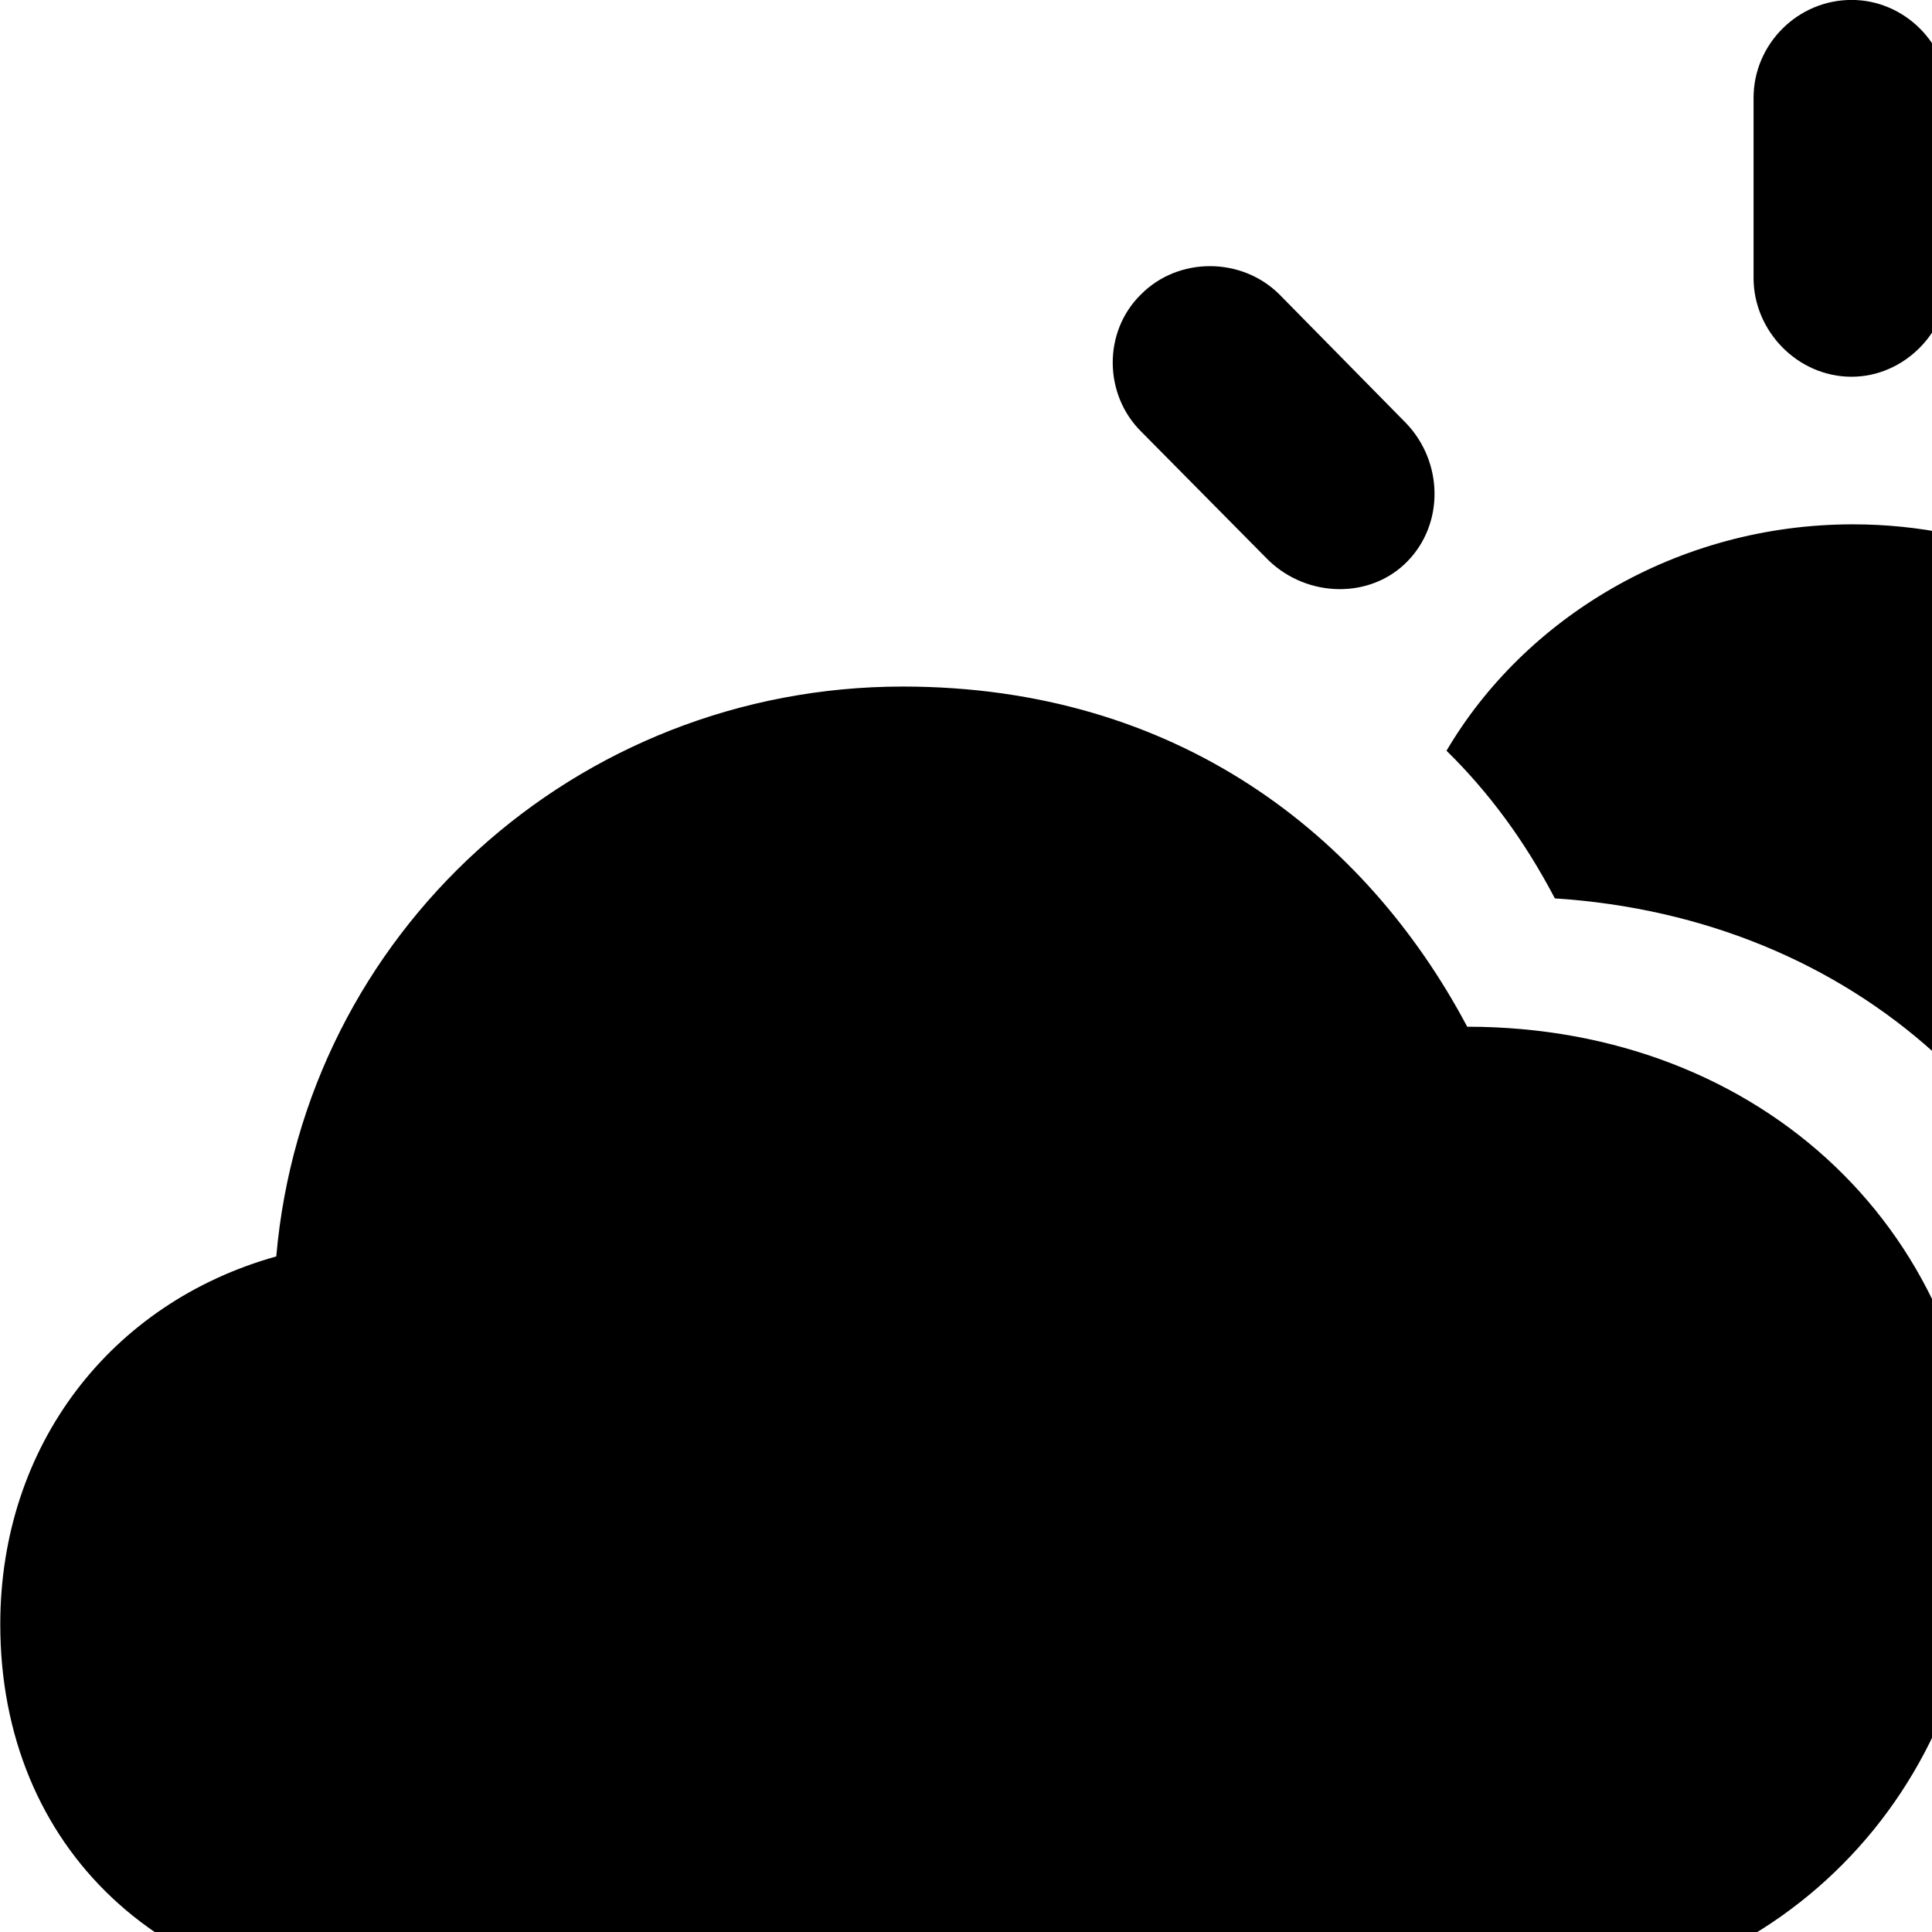 <svg xmlns="http://www.w3.org/2000/svg" viewBox="0 0 28 28" width="28" height="28">
  <path d="M26.834 5.46C27.604 5.46 28.244 4.8 28.244 4.029V1.419C28.244 0.639 27.604 -0.001 26.834 -0.001C26.054 -0.001 25.414 0.639 25.414 1.419V4.029C25.414 4.8 26.054 5.46 26.834 5.46ZM18.384 8.12C18.954 8.669 19.864 8.68 20.394 8.139C20.934 7.59 20.914 6.699 20.384 6.139L18.544 4.269C17.994 3.72 17.074 3.72 16.534 4.269C15.984 4.809 15.994 5.72 16.544 6.26ZM33.274 8.139C33.814 8.68 34.724 8.669 35.284 8.12L37.134 6.279C37.684 5.729 37.684 4.83 37.144 4.279C36.604 3.729 35.694 3.729 35.154 4.29L33.294 6.139C32.734 6.689 32.744 7.599 33.274 8.139ZM30.724 20.369C32.594 19.07 33.814 16.97 33.814 14.559C33.814 10.71 30.694 7.599 26.854 7.599C24.304 7.599 22.094 8.96 20.964 10.88C21.574 11.479 22.094 12.18 22.534 13.02C26.864 13.3 30.104 16.23 30.724 20.369ZM5.894 29.04H21.724C25.694 29.04 28.714 25.989 28.714 22C28.714 17.91 25.554 14.88 21.264 14.88C19.794 12.11 17.064 9.95 13.084 9.95C8.354 9.95 4.414 13.52 4.004 18.209C1.604 18.88 0.004 20.95 0.004 23.54C0.004 26.779 2.364 29.04 5.894 29.04ZM37.354 15.97H39.964C40.744 15.97 41.384 15.339 41.384 14.569C41.384 13.8 40.744 13.149 39.964 13.149H37.354C36.584 13.149 35.934 13.8 35.934 14.569C35.934 15.339 36.584 15.97 37.354 15.97ZM35.134 24.86C35.694 25.419 36.584 25.419 37.134 24.869C37.684 24.32 37.664 23.43 37.124 22.869L35.274 21.009C34.744 20.47 33.814 20.47 33.264 21.009C32.734 21.559 32.744 22.459 33.294 23.009Z" />
</svg>